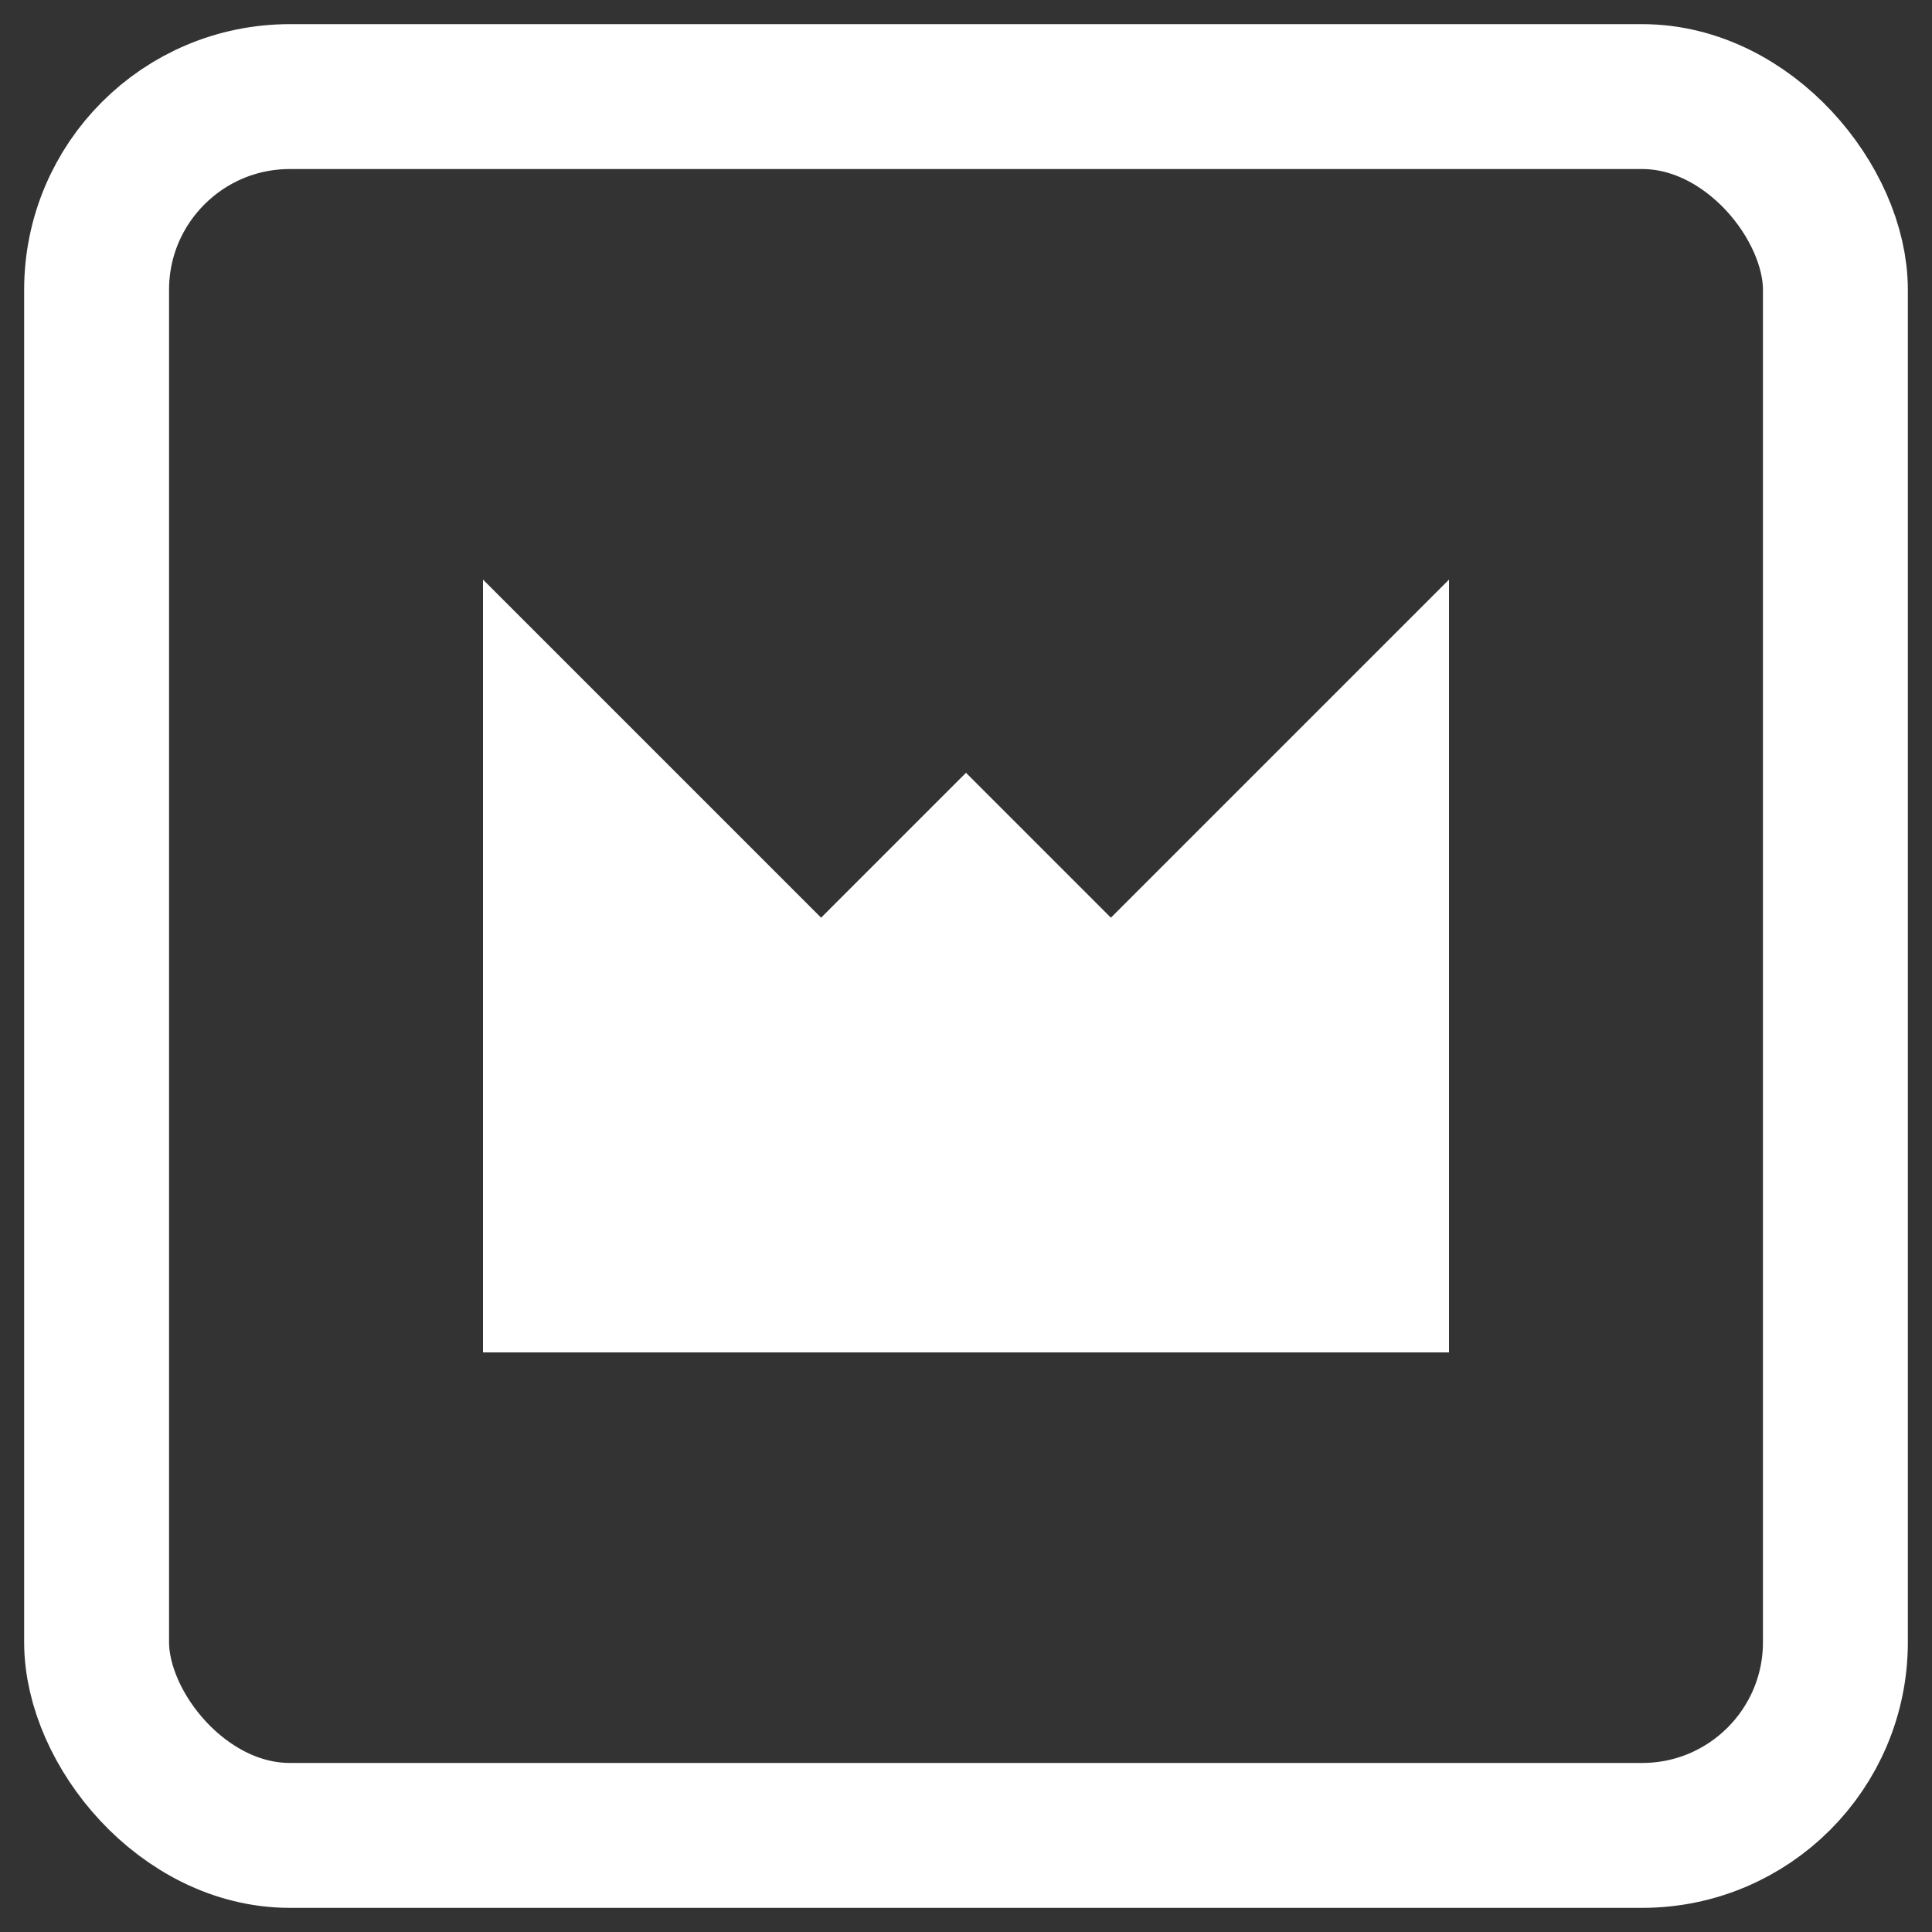 <?xml version="1.0" encoding="UTF-8"?>
<svg width="200" height="200" viewBox="0 0 200 200" xmlns="http://www.w3.org/2000/svg">
    <rect x="0" y="0" width="200" height="200" fill="#333333" stroke="none"/>
    <!-- 정사각형 테두리 -->
    <rect x="10" y="10" width="180" height="180" rx="20" fill="none" stroke="#ffffff" stroke-width="15"/>
 
    <!-- M 로고 -->
    <path d="M50 140 L50 60 L85 95 L100 80 L115 95 L150 60 L150 140" 
          fill="#ffffff"
          stroke="none"/>
</svg> 